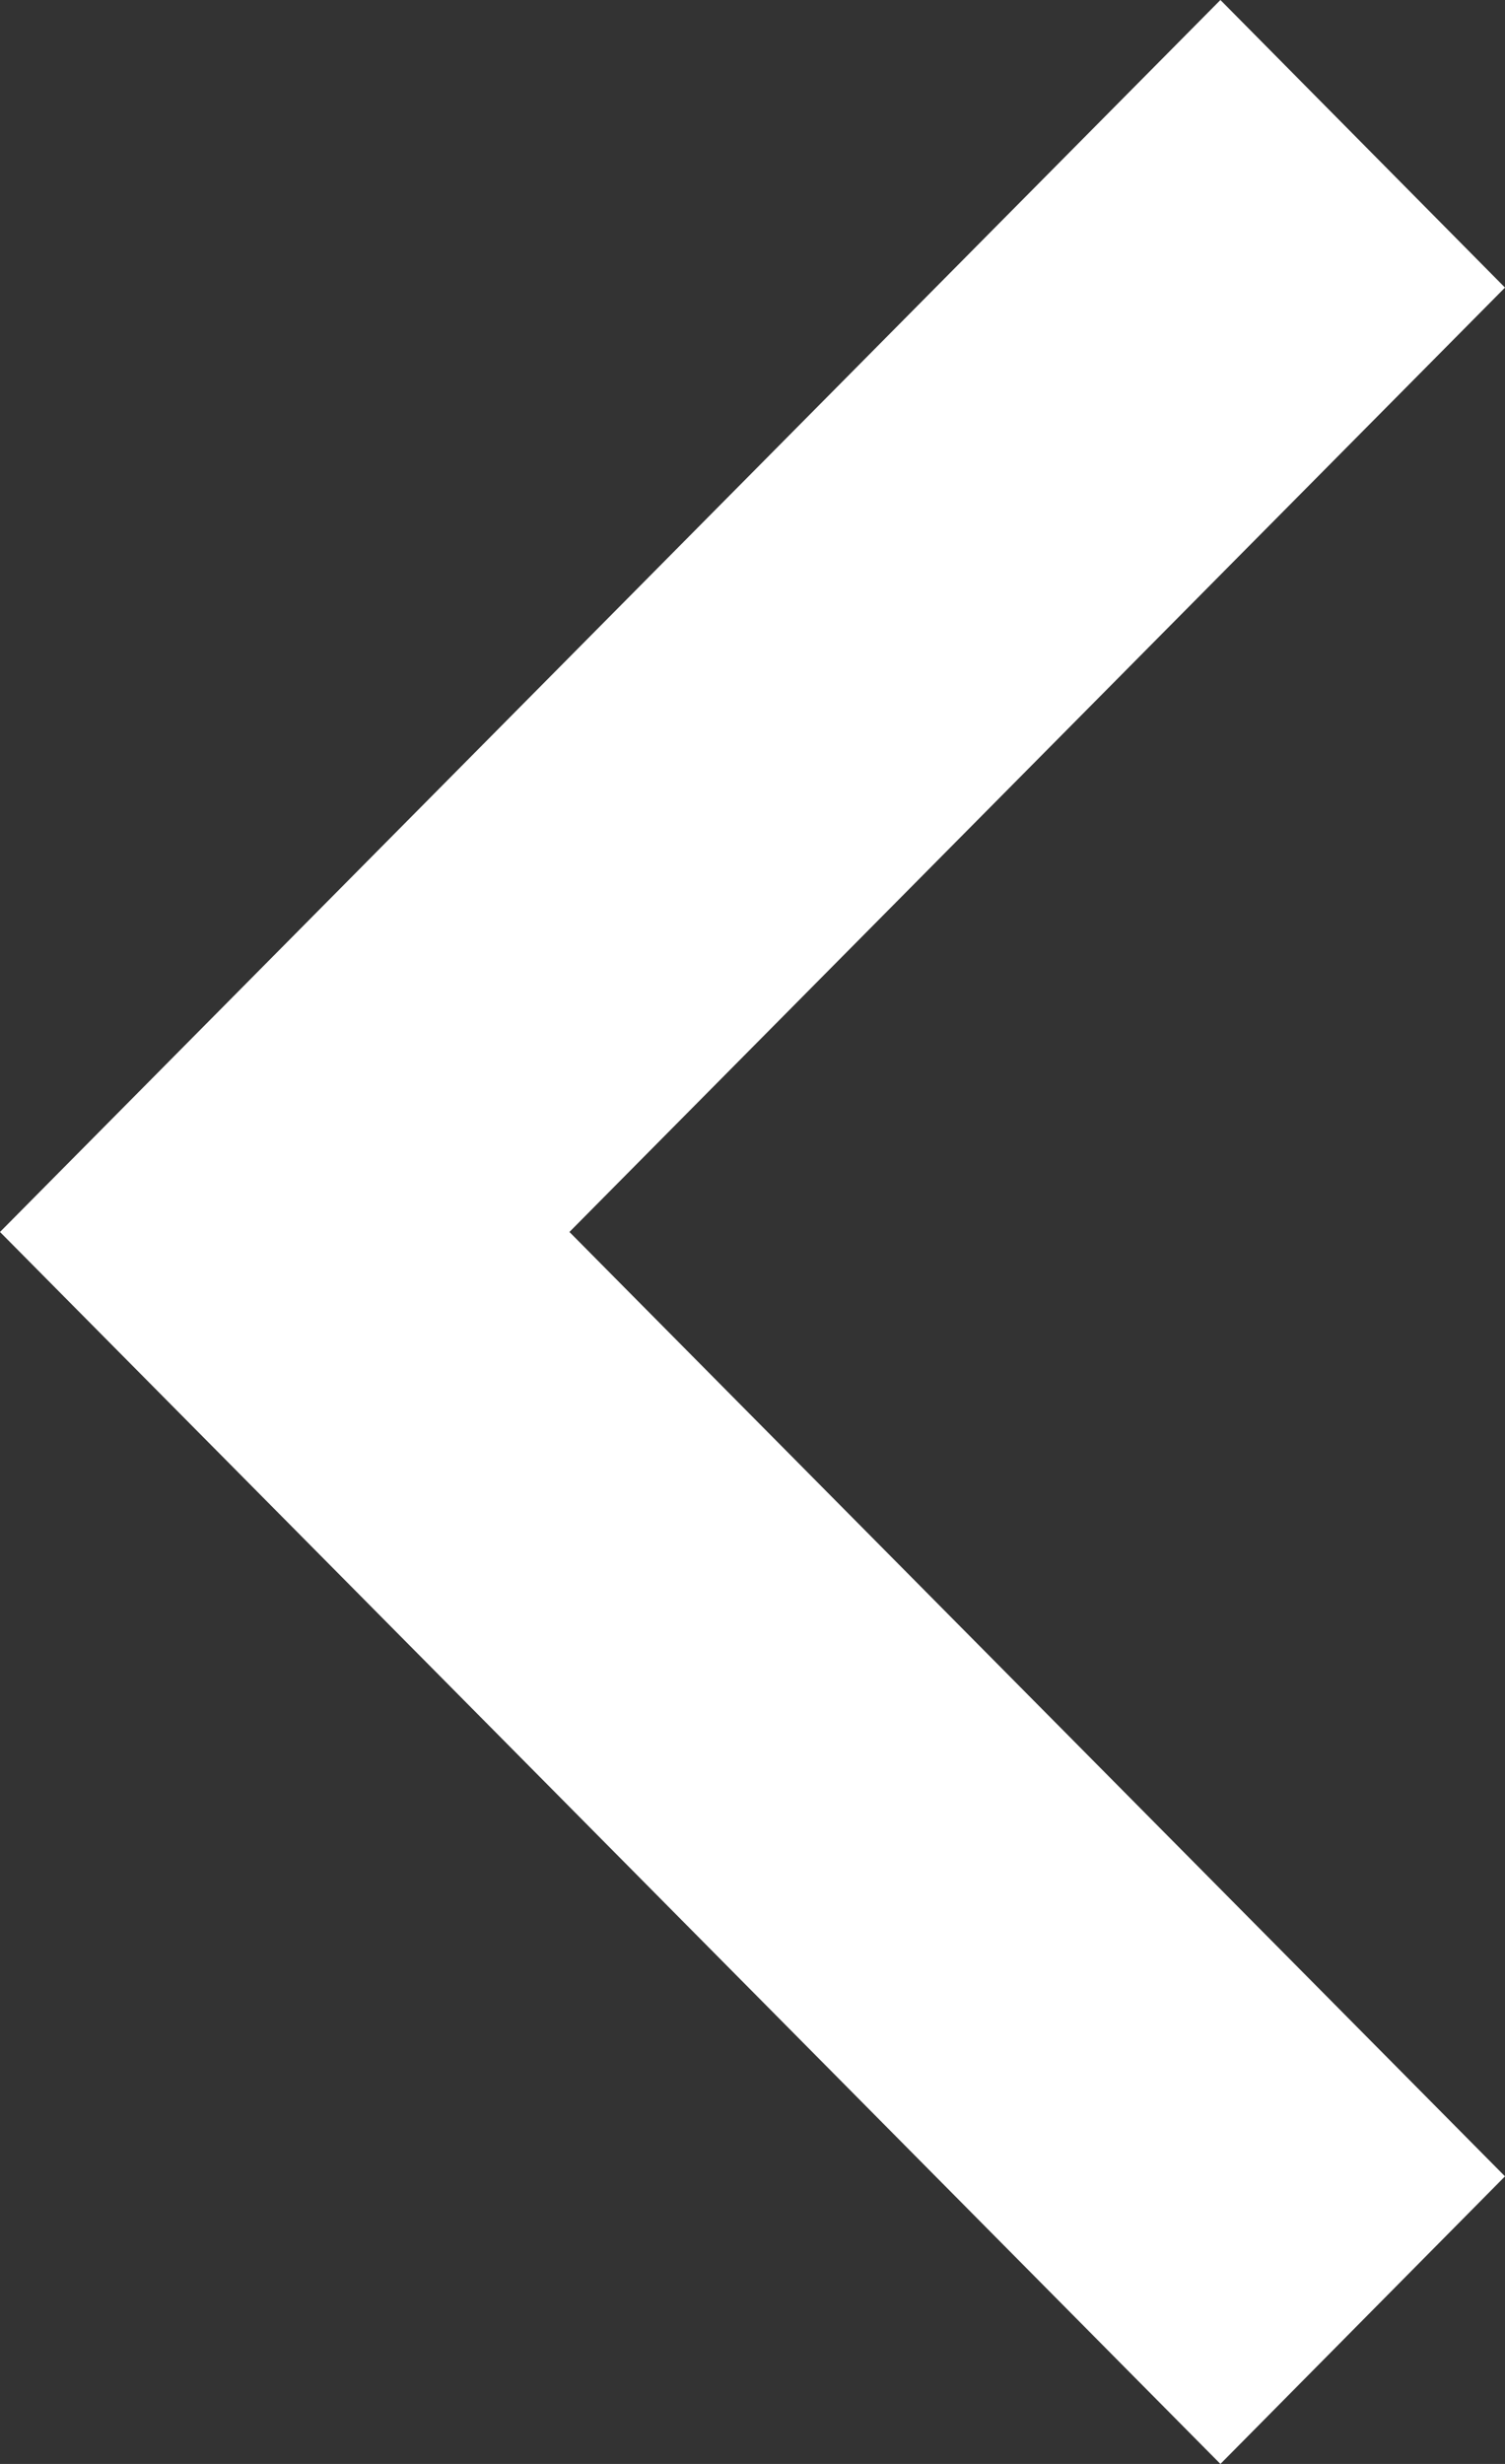 <svg xmlns="http://www.w3.org/2000/svg" width="11" height="18" viewBox="0 0 11 18">
    <rect x="0" y="0" width="11" height="18" fill="#333333" stroke="none"/>
    <path fill="#FFF" d="M8.92 18L0 9 8.92 0 11 2.101 4.162 9 11 15.899z"/>
</svg>
